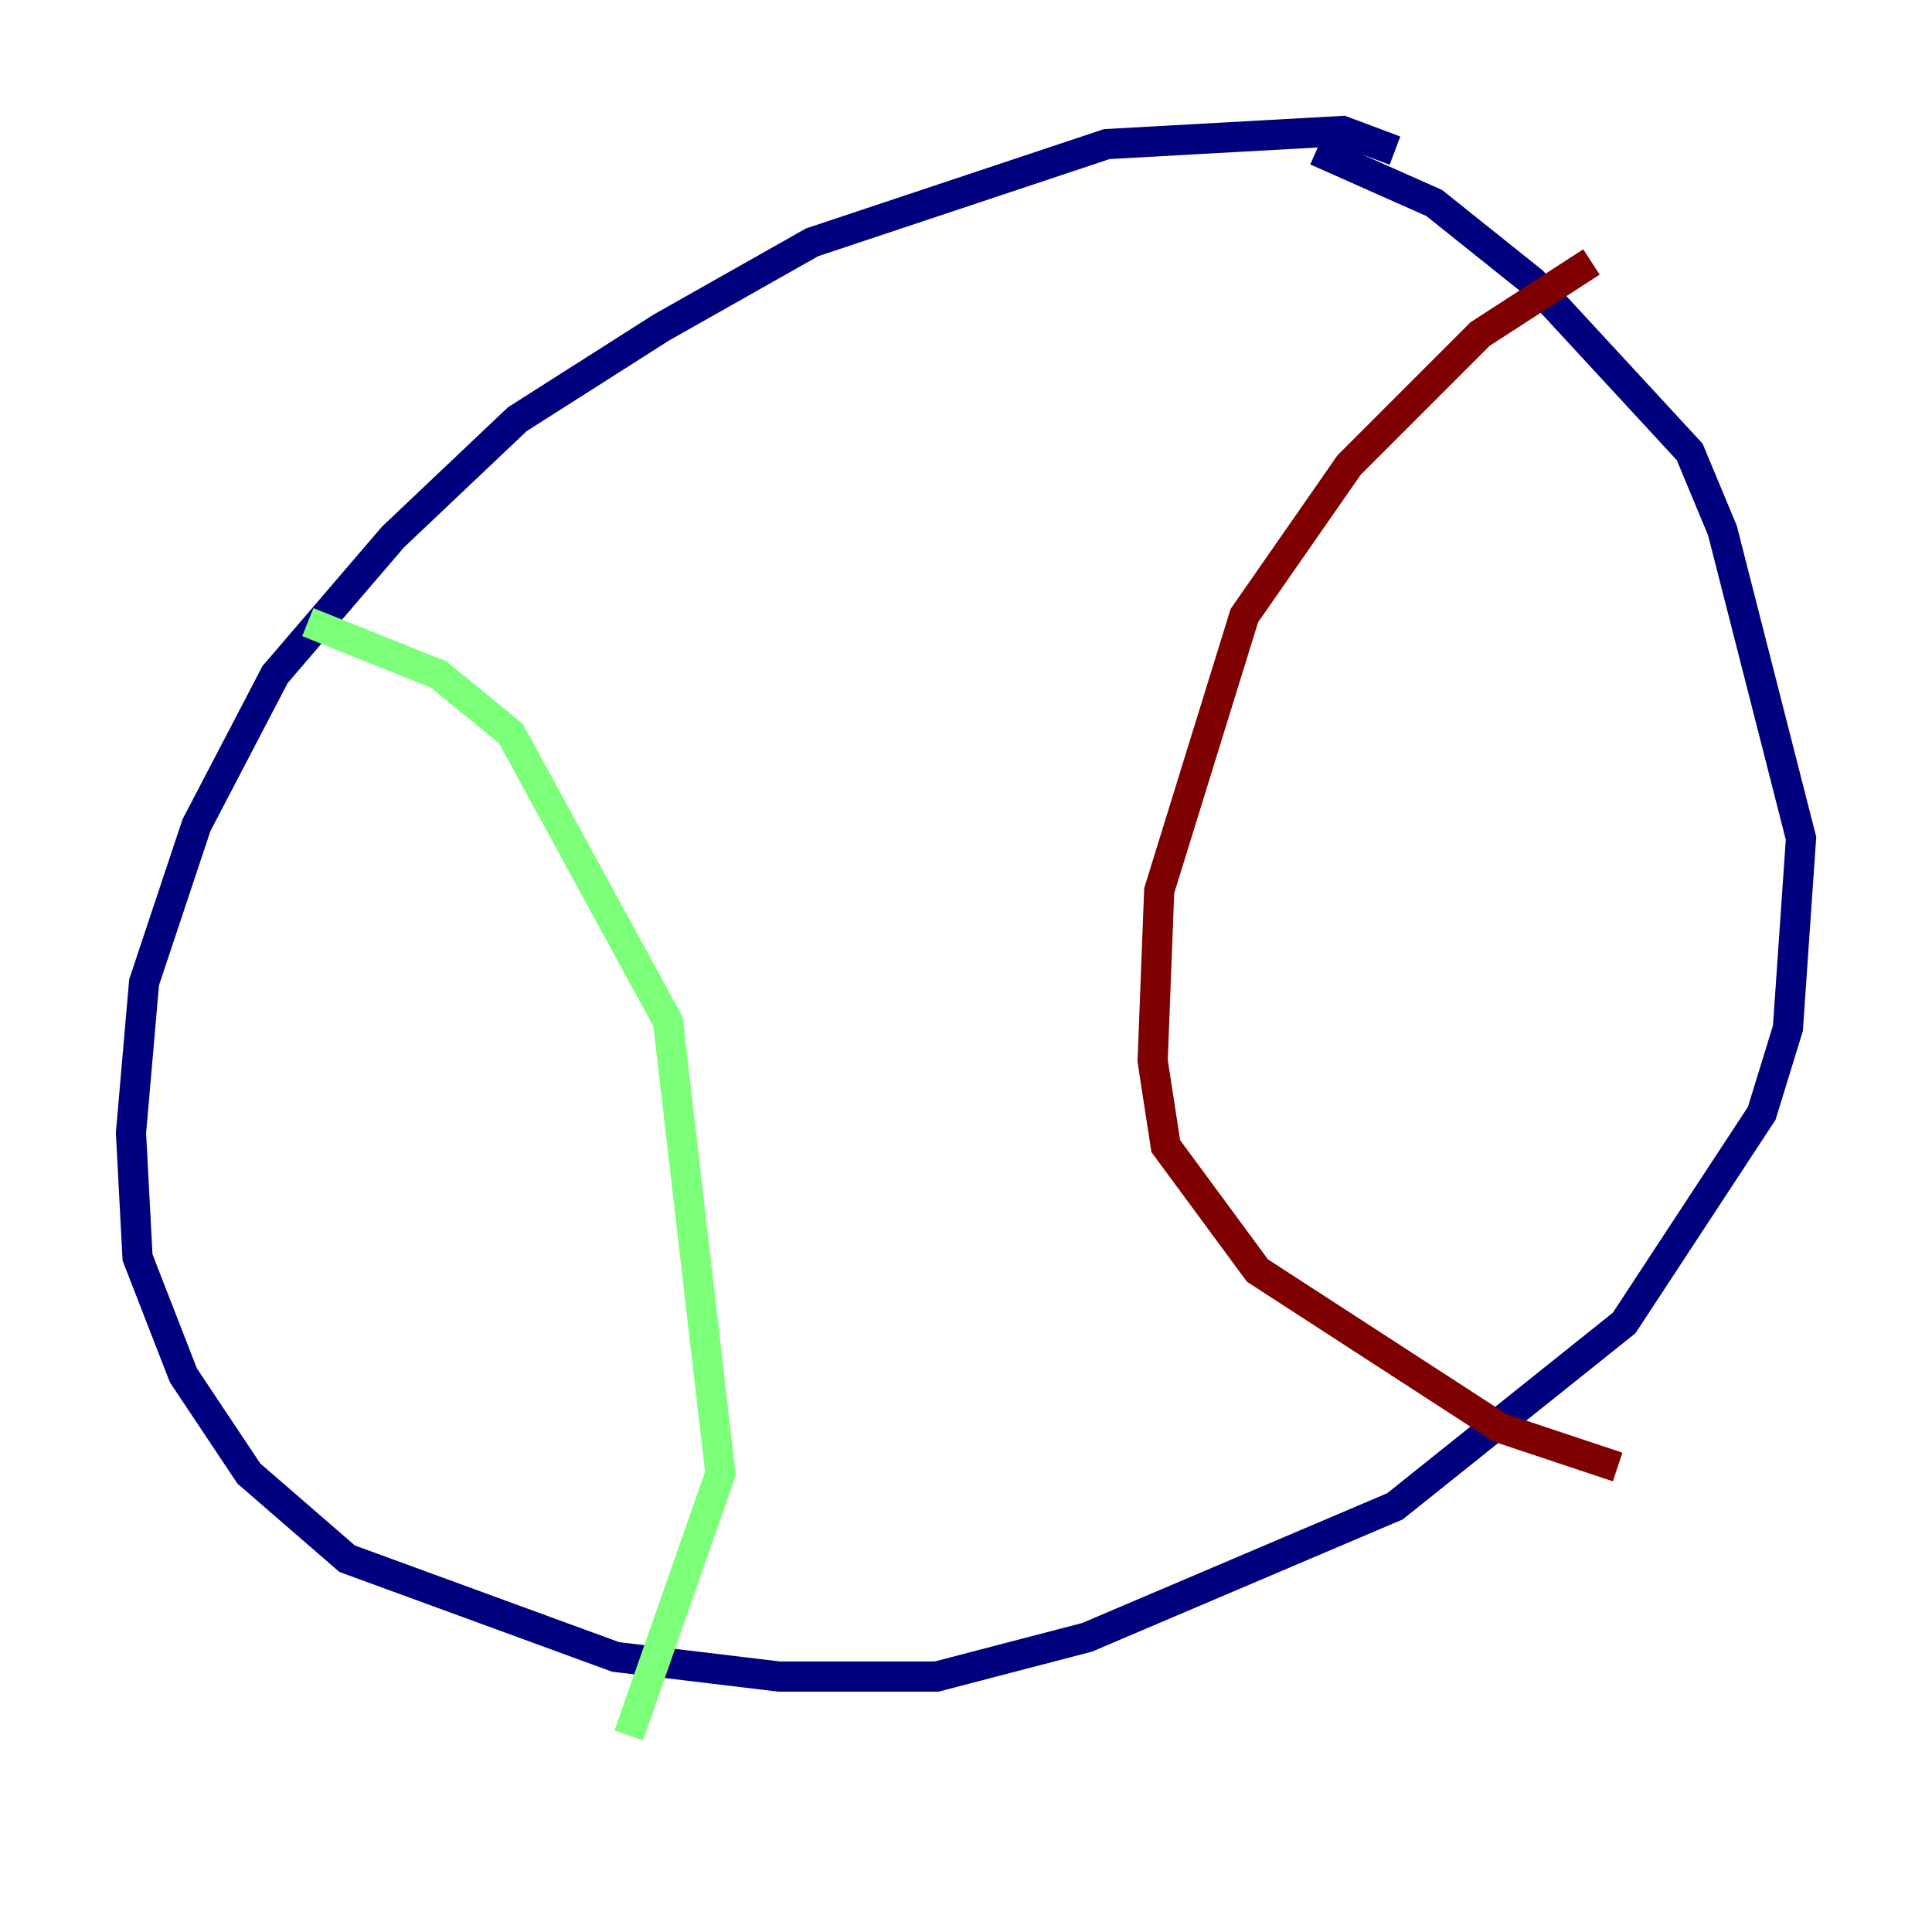 <?xml version="1.0" encoding="utf-8" ?>
<svg baseProfile="tiny" height="128" version="1.2" viewBox="0,0,128,128" width="128" xmlns="http://www.w3.org/2000/svg" xmlns:ev="http://www.w3.org/2001/xml-events" xmlns:xlink="http://www.w3.org/1999/xlink"><defs /><polyline fill="none" points="92.42,9.98 88.949,8.678 73.329,9.546 53.803,16.054 43.824,21.695 34.278,27.77 26.034,35.58 18.224,44.691 13.017,54.671 9.546,65.085 8.678,75.064 9.112,83.308 12.149,91.119 16.488,97.627 22.997,103.268 40.786,109.776 51.634,111.078 62.047,111.078 72.027,108.475 92.42,99.797 107.607,87.647 116.719,73.763 118.454,68.122 119.322,55.539 114.115,35.146 111.946,29.939 101.532,18.658 95.024,13.451 87.214,9.98" stroke="#00007f" stroke-width="2" /><polyline fill="none" points="20.393,41.22 29.071,44.691 33.844,48.597 44.258,67.688 47.729,97.627 41.654,114.983" stroke="#7cff79" stroke-width="2" /><polyline fill="none" points="105.437,17.356 98.061,22.129 89.383,30.807 82.441,40.786 76.8,59.01 76.366,70.291 77.234,75.932 83.308,84.176 99.363,94.59 107.173,97.193" stroke="#7f0000" stroke-width="2" /></svg>